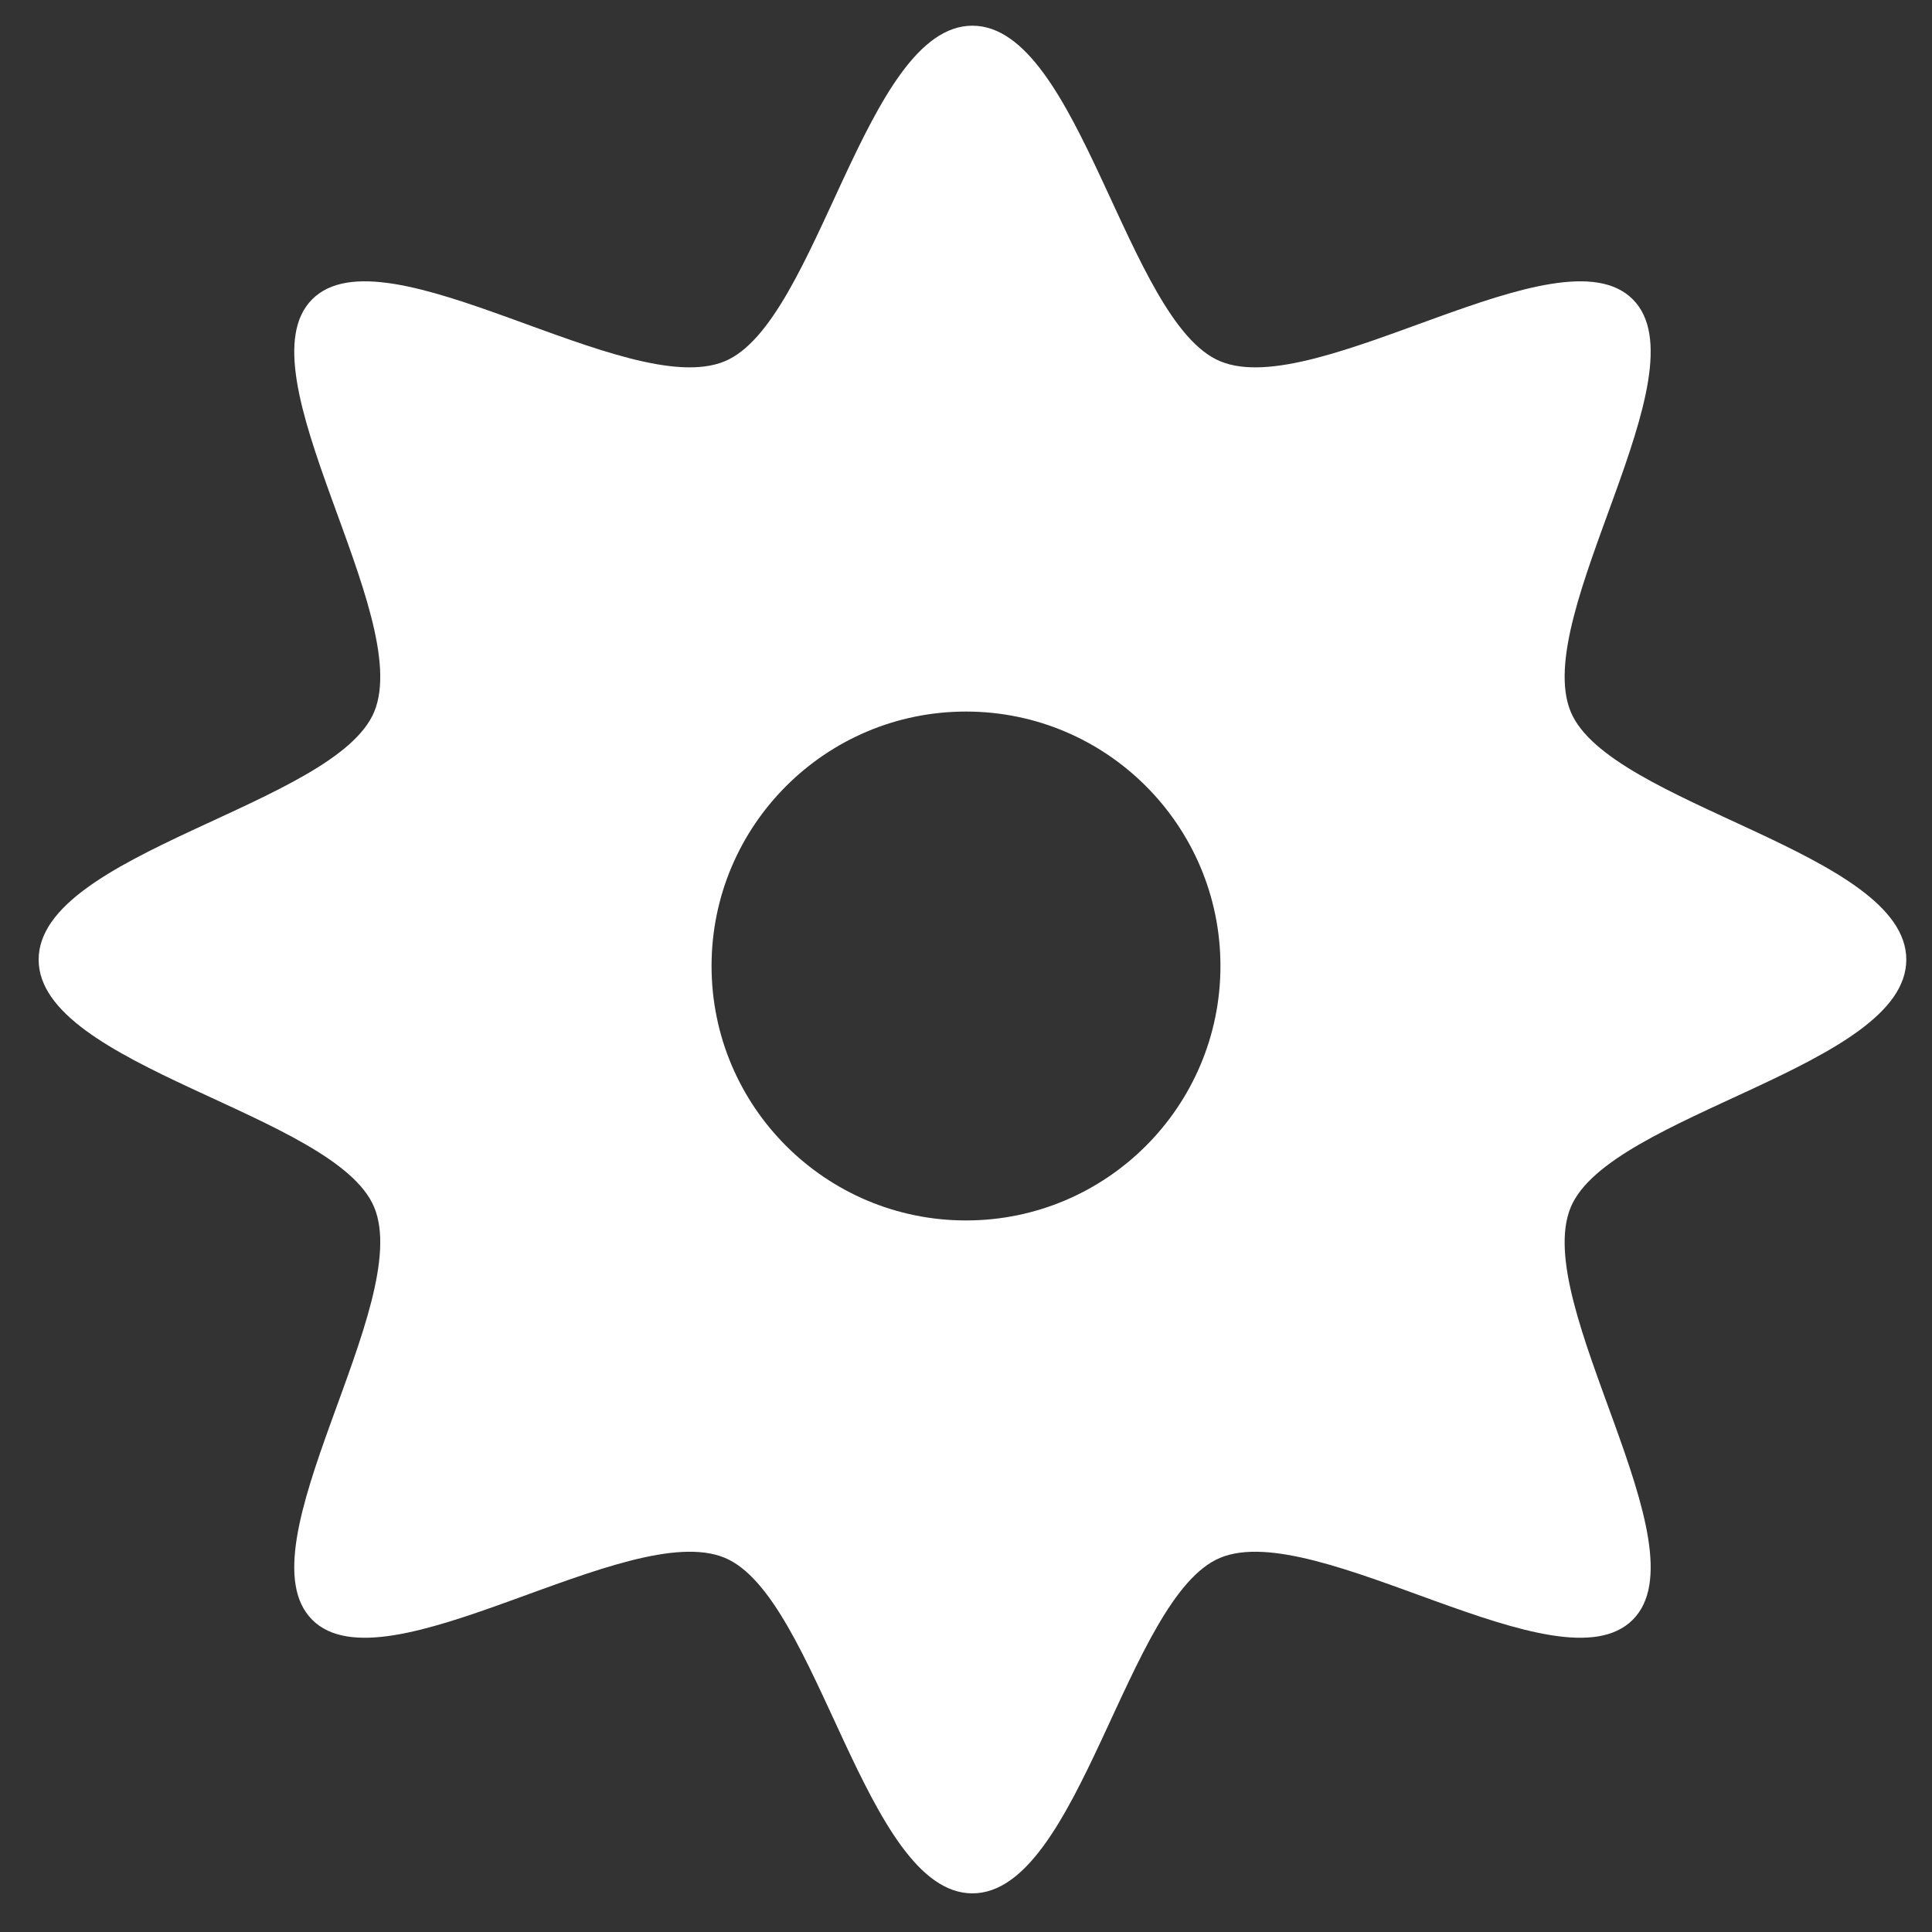 <?xml version="1.0" encoding="UTF-8"?>
<svg id="Layer_1" data-name="Layer 1" xmlns="http://www.w3.org/2000/svg" viewBox="0 0 100 100">
  <rect x="0" y="0" width="100" height="100" fill="#333333" stroke="none"/>
  <defs>
    <style>
      .cls-1 {
        fill: #fff;
        stroke-width: 0px;
      }
    </style>
  </defs>
  <path class="cls-1" d="m98.67,49.67c0-5.55-15.37-8-17.37-12.83-2.08-5,6.98-17.58,3.21-21.35s-16.35,5.29-21.35,3.21c-4.83-2-7.28-17.37-12.83-17.37s-7.99,15.37-12.82,17.37c-5,2.08-17.58-6.98-21.35-3.21-3.77,3.77,5.28,16.35,3.21,21.35-2,4.83-17.37,7.28-17.37,12.83s15.37,7.99,17.37,12.82c2.07,5-6.98,17.58-3.21,21.35s16.35-5.28,21.35-3.21c4.83,2,7.28,17.37,12.82,17.37s8-15.37,12.83-17.37c5-2.07,17.58,6.98,21.35,3.21,3.77-3.77-5.29-16.35-3.21-21.35,2-4.83,17.37-7.28,17.37-12.82Zm-48.67,13.5c-7.27,0-13.17-5.9-13.17-13.17s5.9-13.17,13.17-13.17,13.17,5.9,13.17,13.17-5.9,13.17-13.17,13.17Z"/>
</svg>